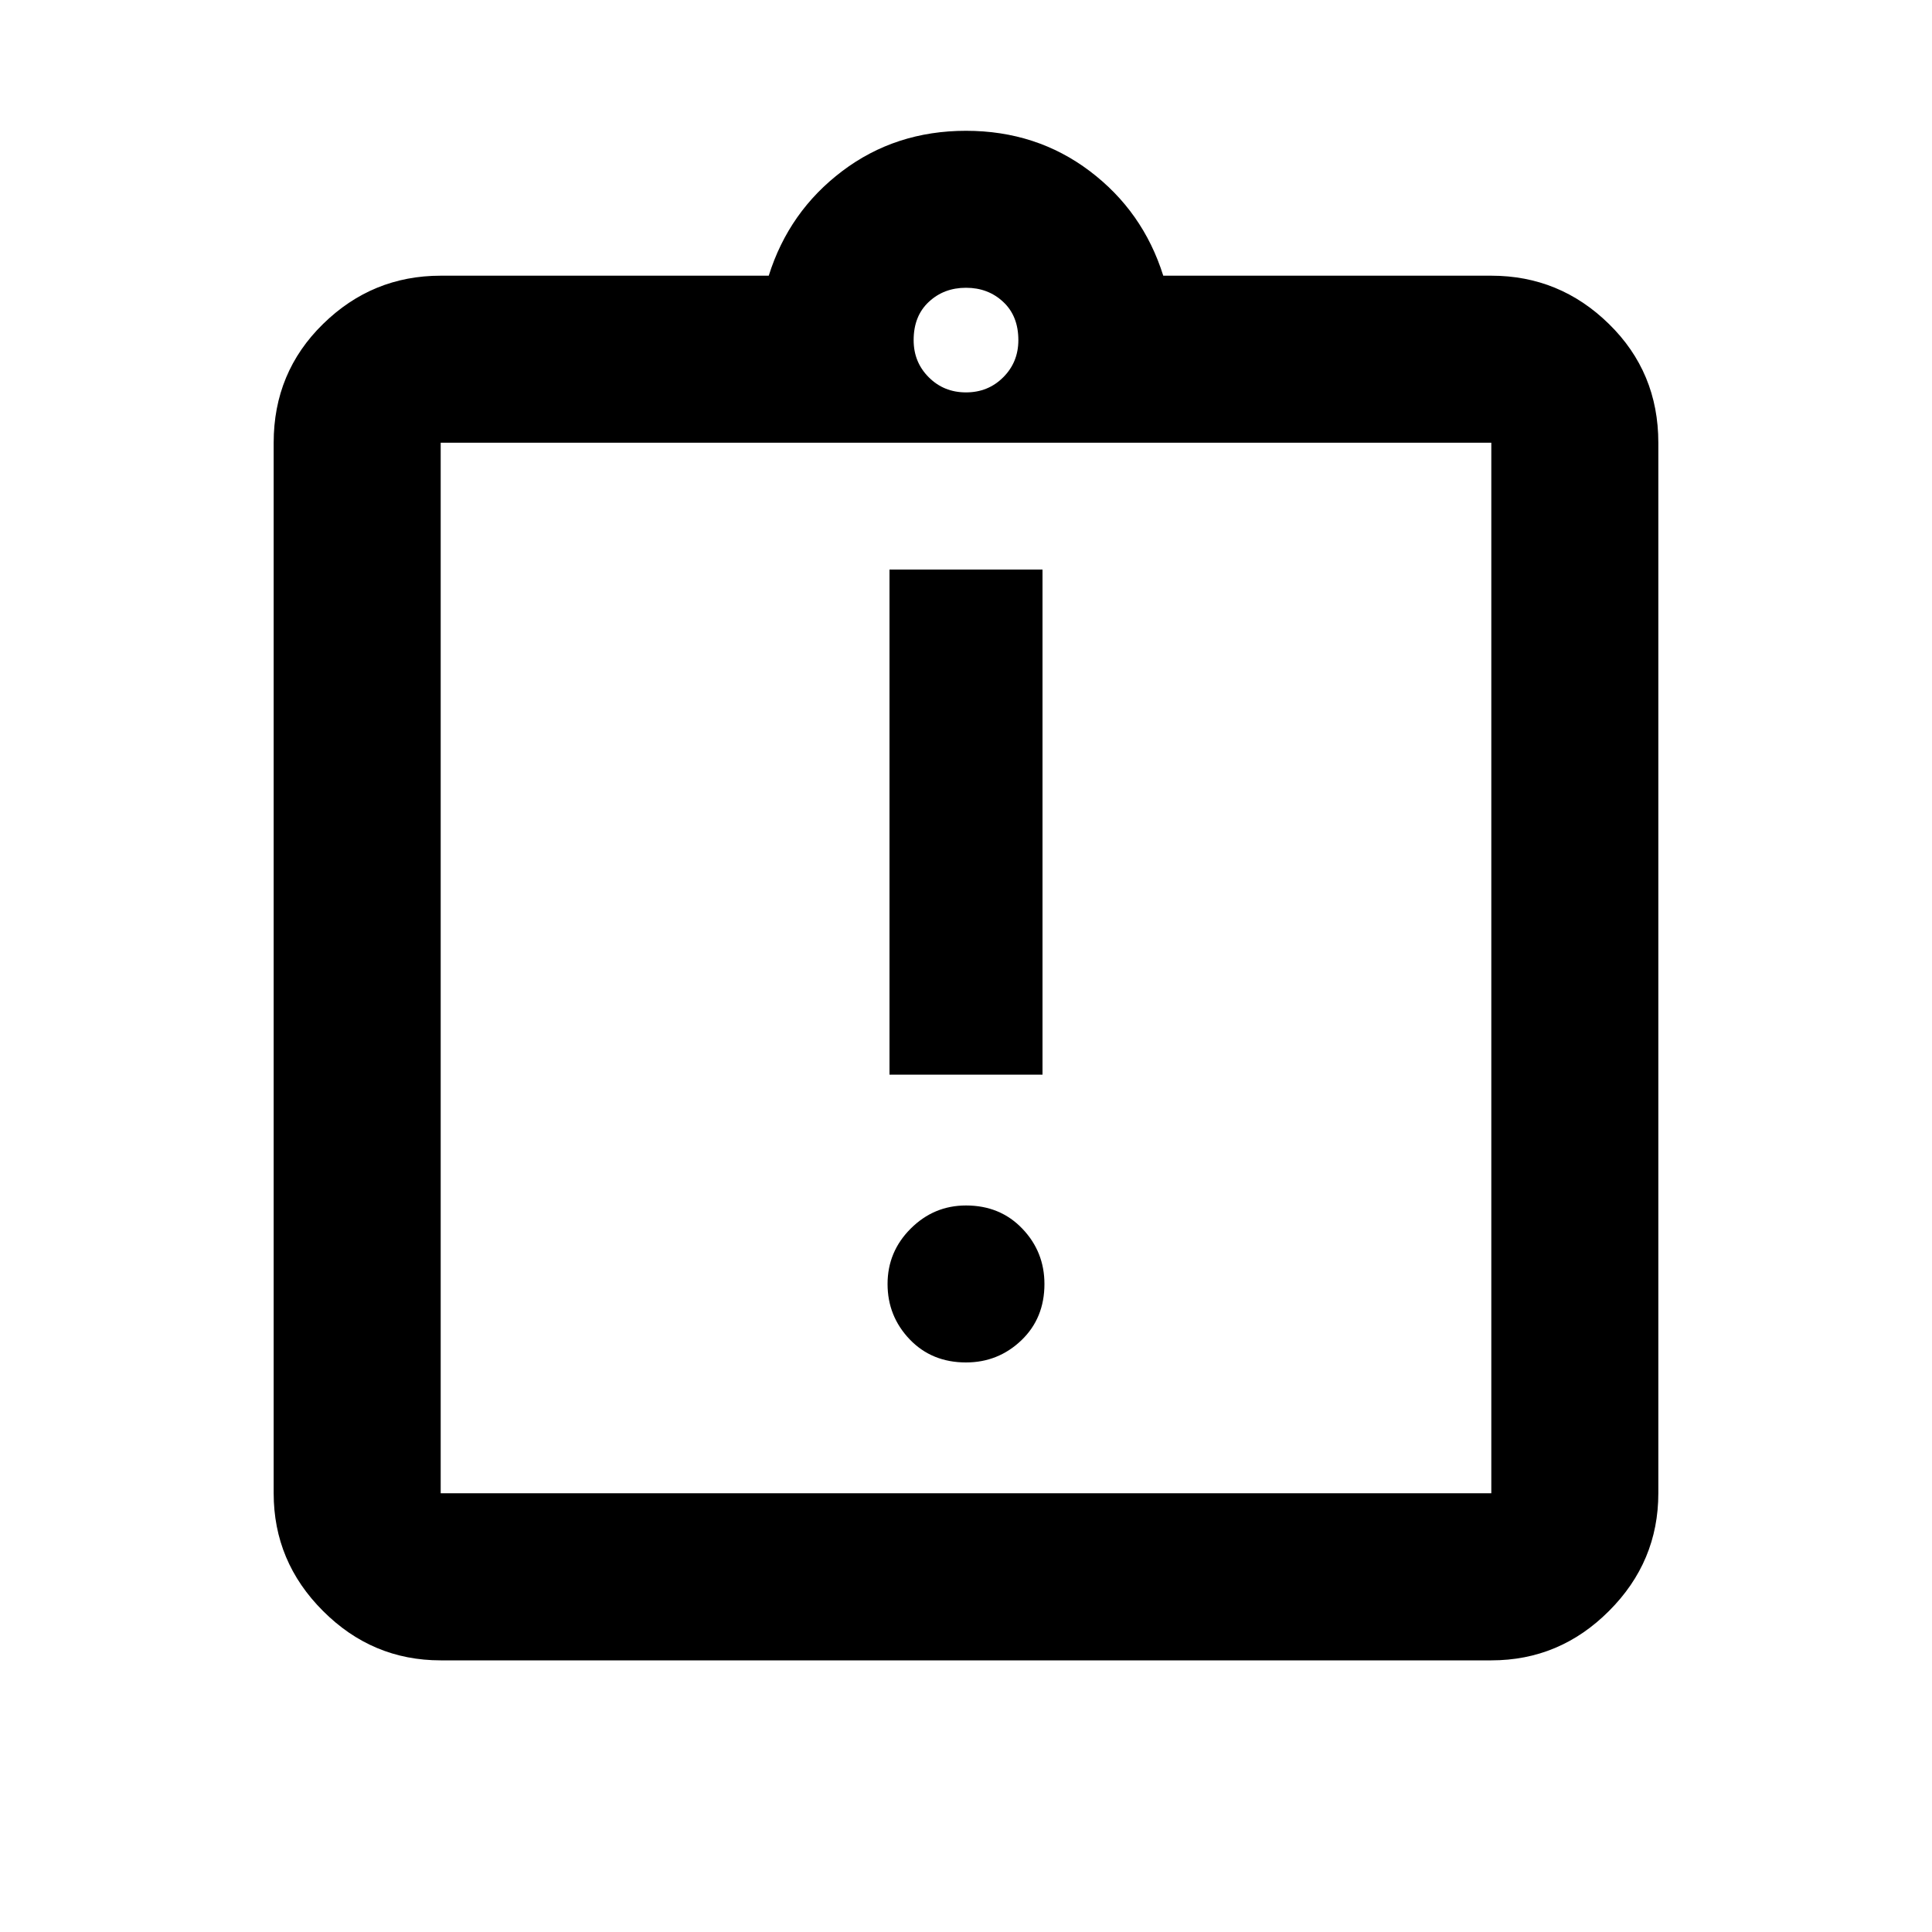<svg xmlns="http://www.w3.org/2000/svg" height="20" width="20"><path d="M10 14.104q.333 0 .573-.229.239-.229.239-.583 0-.334-.229-.573-.229-.24-.583-.24-.333 0-.573.24-.239.239-.239.573 0 .333.229.573.229.239.583.239Zm-.792-2.979h1.584V5.896H9.208Zm-4.646 6.063q-.708 0-1.218-.511-.511-.51-.511-1.219V4.583q0-.729.511-1.229.51-.5 1.218-.5h3.396q.209-.666.761-1.083.552-.417 1.281-.417.729 0 1.281.417.552.417.761 1.083h3.396q.708 0 1.218.5.511.5.511 1.229v10.875q0 .709-.511 1.219-.51.511-1.218.511Zm0-1.73h10.876V4.583H4.562v10.875ZM10 4.062q.229 0 .385-.156.157-.156.157-.385 0-.25-.157-.396-.156-.146-.385-.146t-.385.146q-.157.146-.157.396 0 .229.157.385.156.156.385.156ZM4.562 15.458V4.583v10.875Z"/></svg>